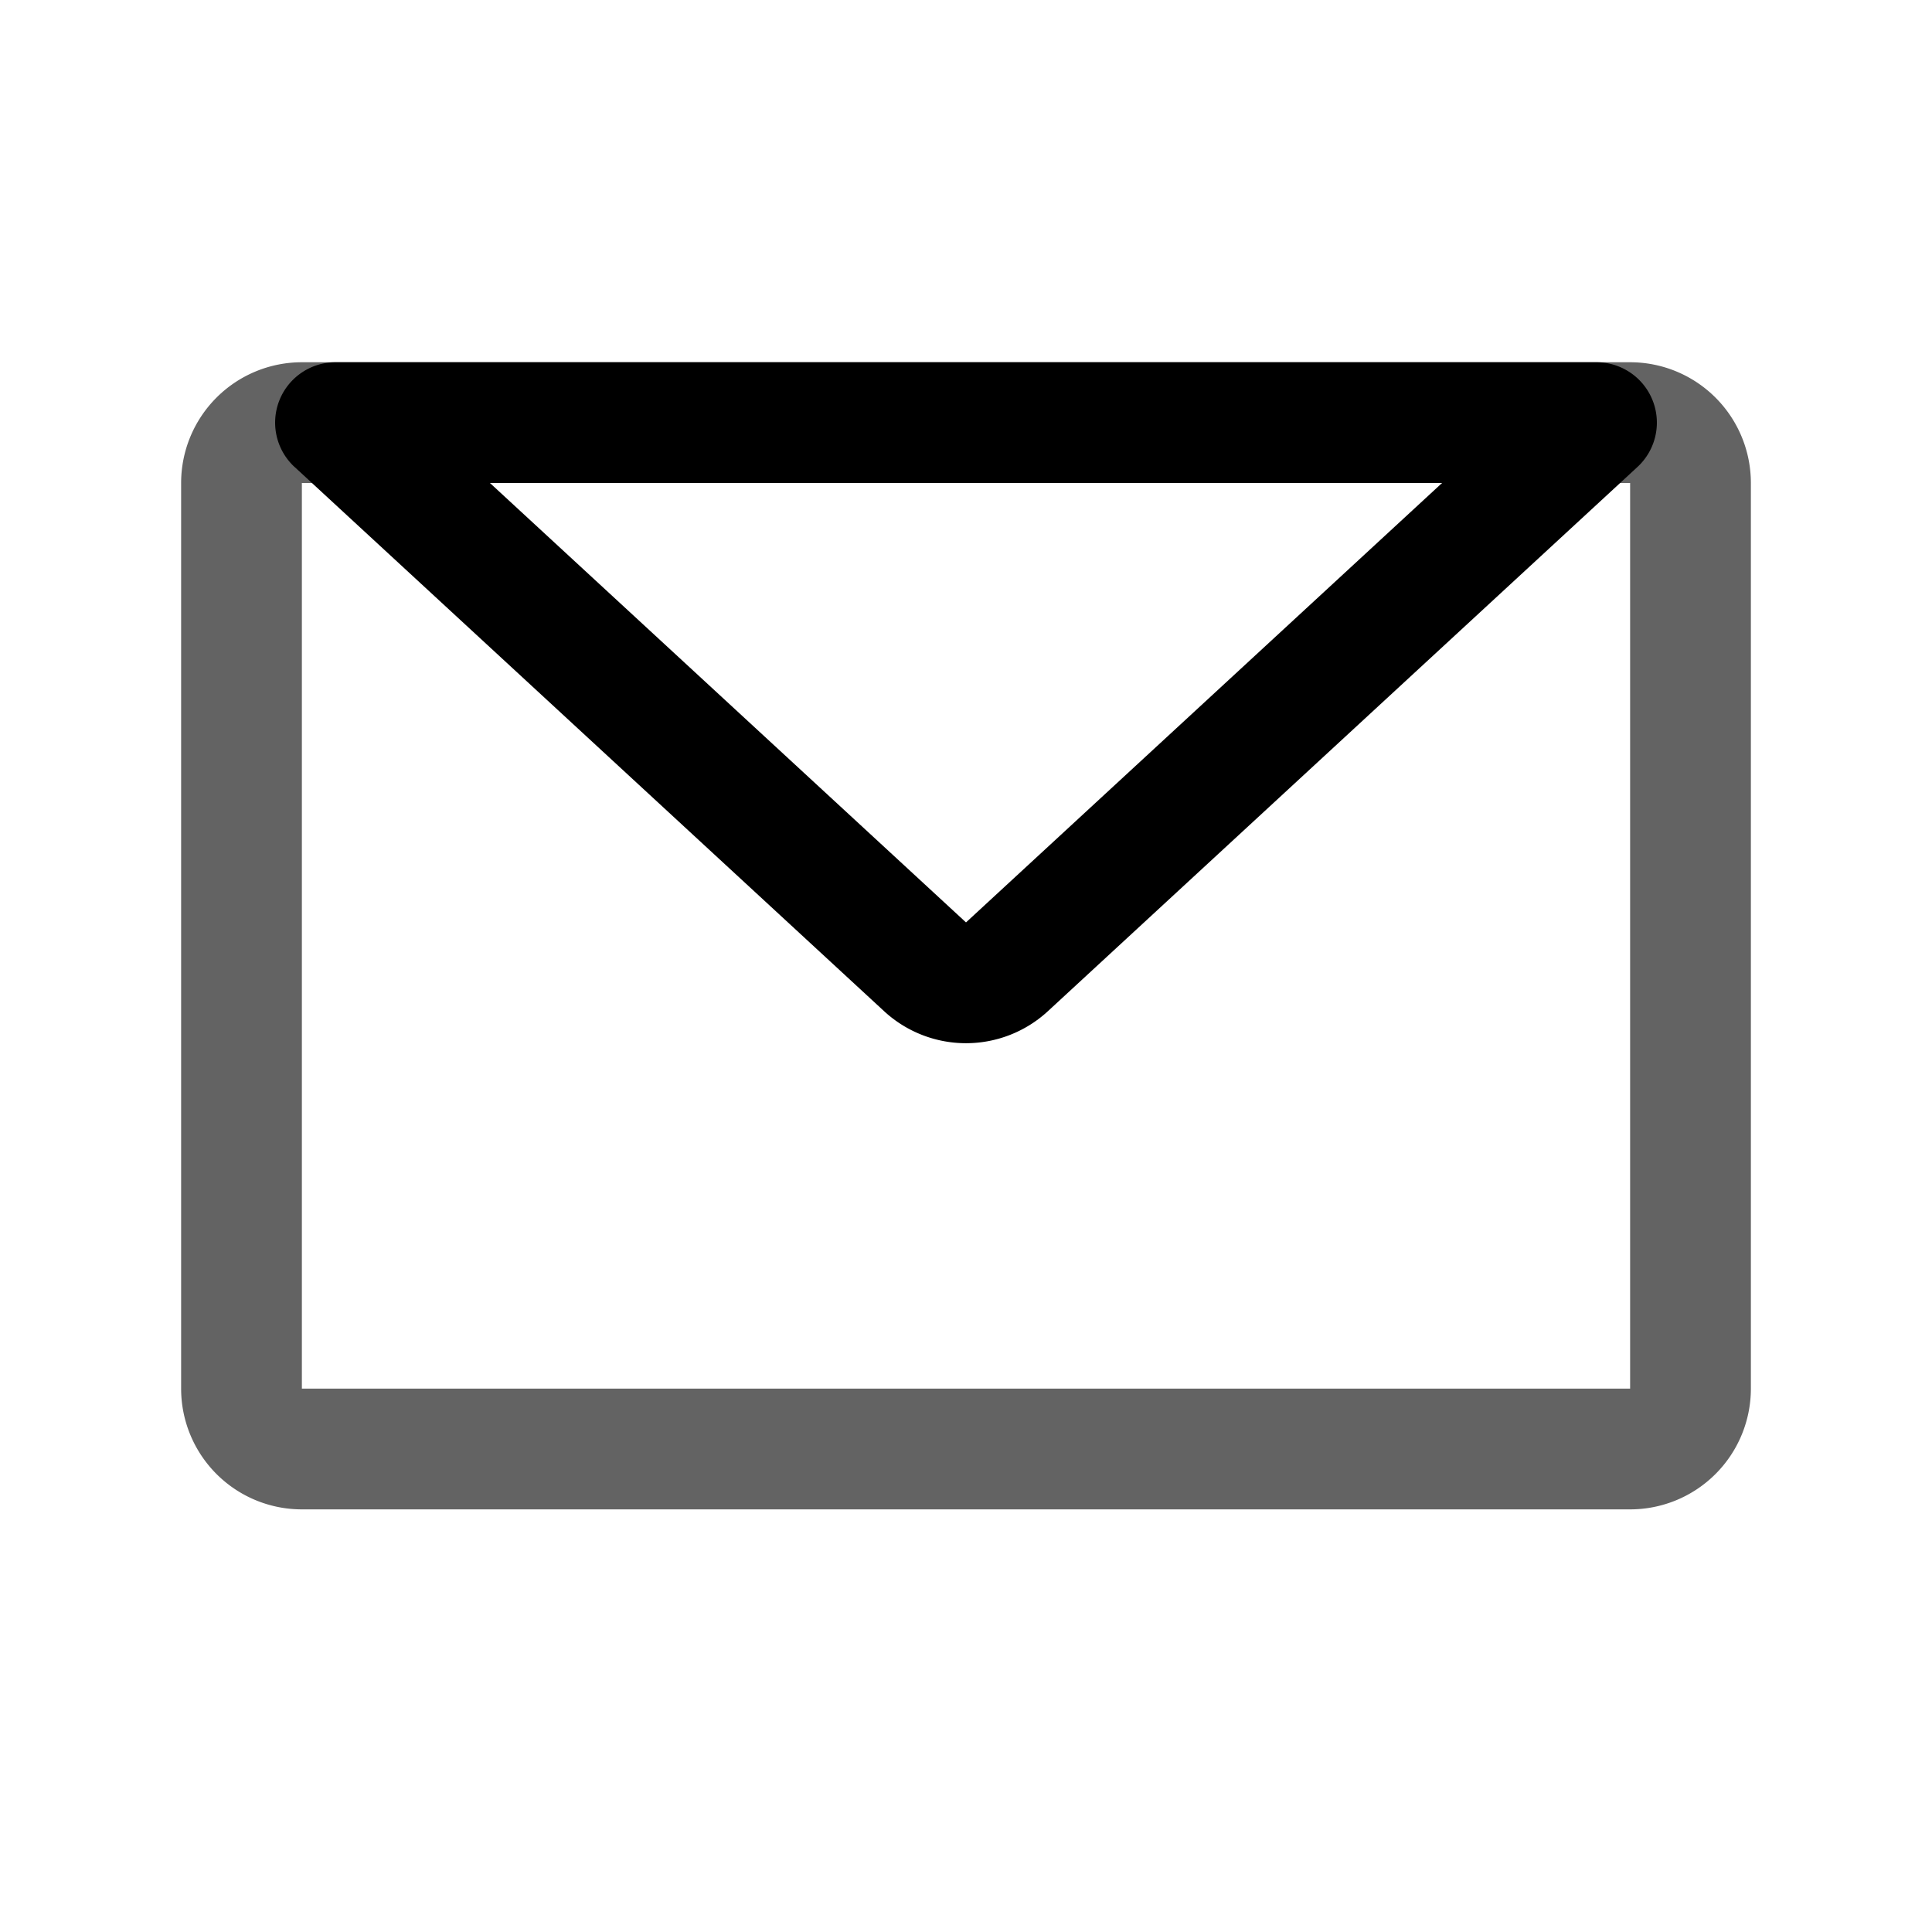 <?xml version="1.0" standalone="no"?><!DOCTYPE svg PUBLIC "-//W3C//DTD SVG 1.1//EN" "http://www.w3.org/Graphics/SVG/1.1/DTD/svg11.dtd"><svg t="1750398833855" class="icon" viewBox="0 0 1024 1024" version="1.1" xmlns="http://www.w3.org/2000/svg" p-id="2688" xmlns:xlink="http://www.w3.org/1999/xlink" width="200" height="200"><path d="M160 256v480h704V256H160z m0-64h704a64 64 0 0 1 64 64v480a64 64 0 0 1-64 64H160a64 64 0 0 1-64-64V256a64 64 0 0 1 64-64z" fill="#636363" p-id="2689"></path><path d="M764.32 256H259.68L512 488.896 764.32 256zM156.128 247.52A32 32 0 0 1 177.856 192h668.288a32 32 0 0 1 21.728 55.52l-312.448 288.416a64 64 0 0 1-86.848 0L156.16 247.52z" fill="currentColor" p-id="2690"></path></svg>